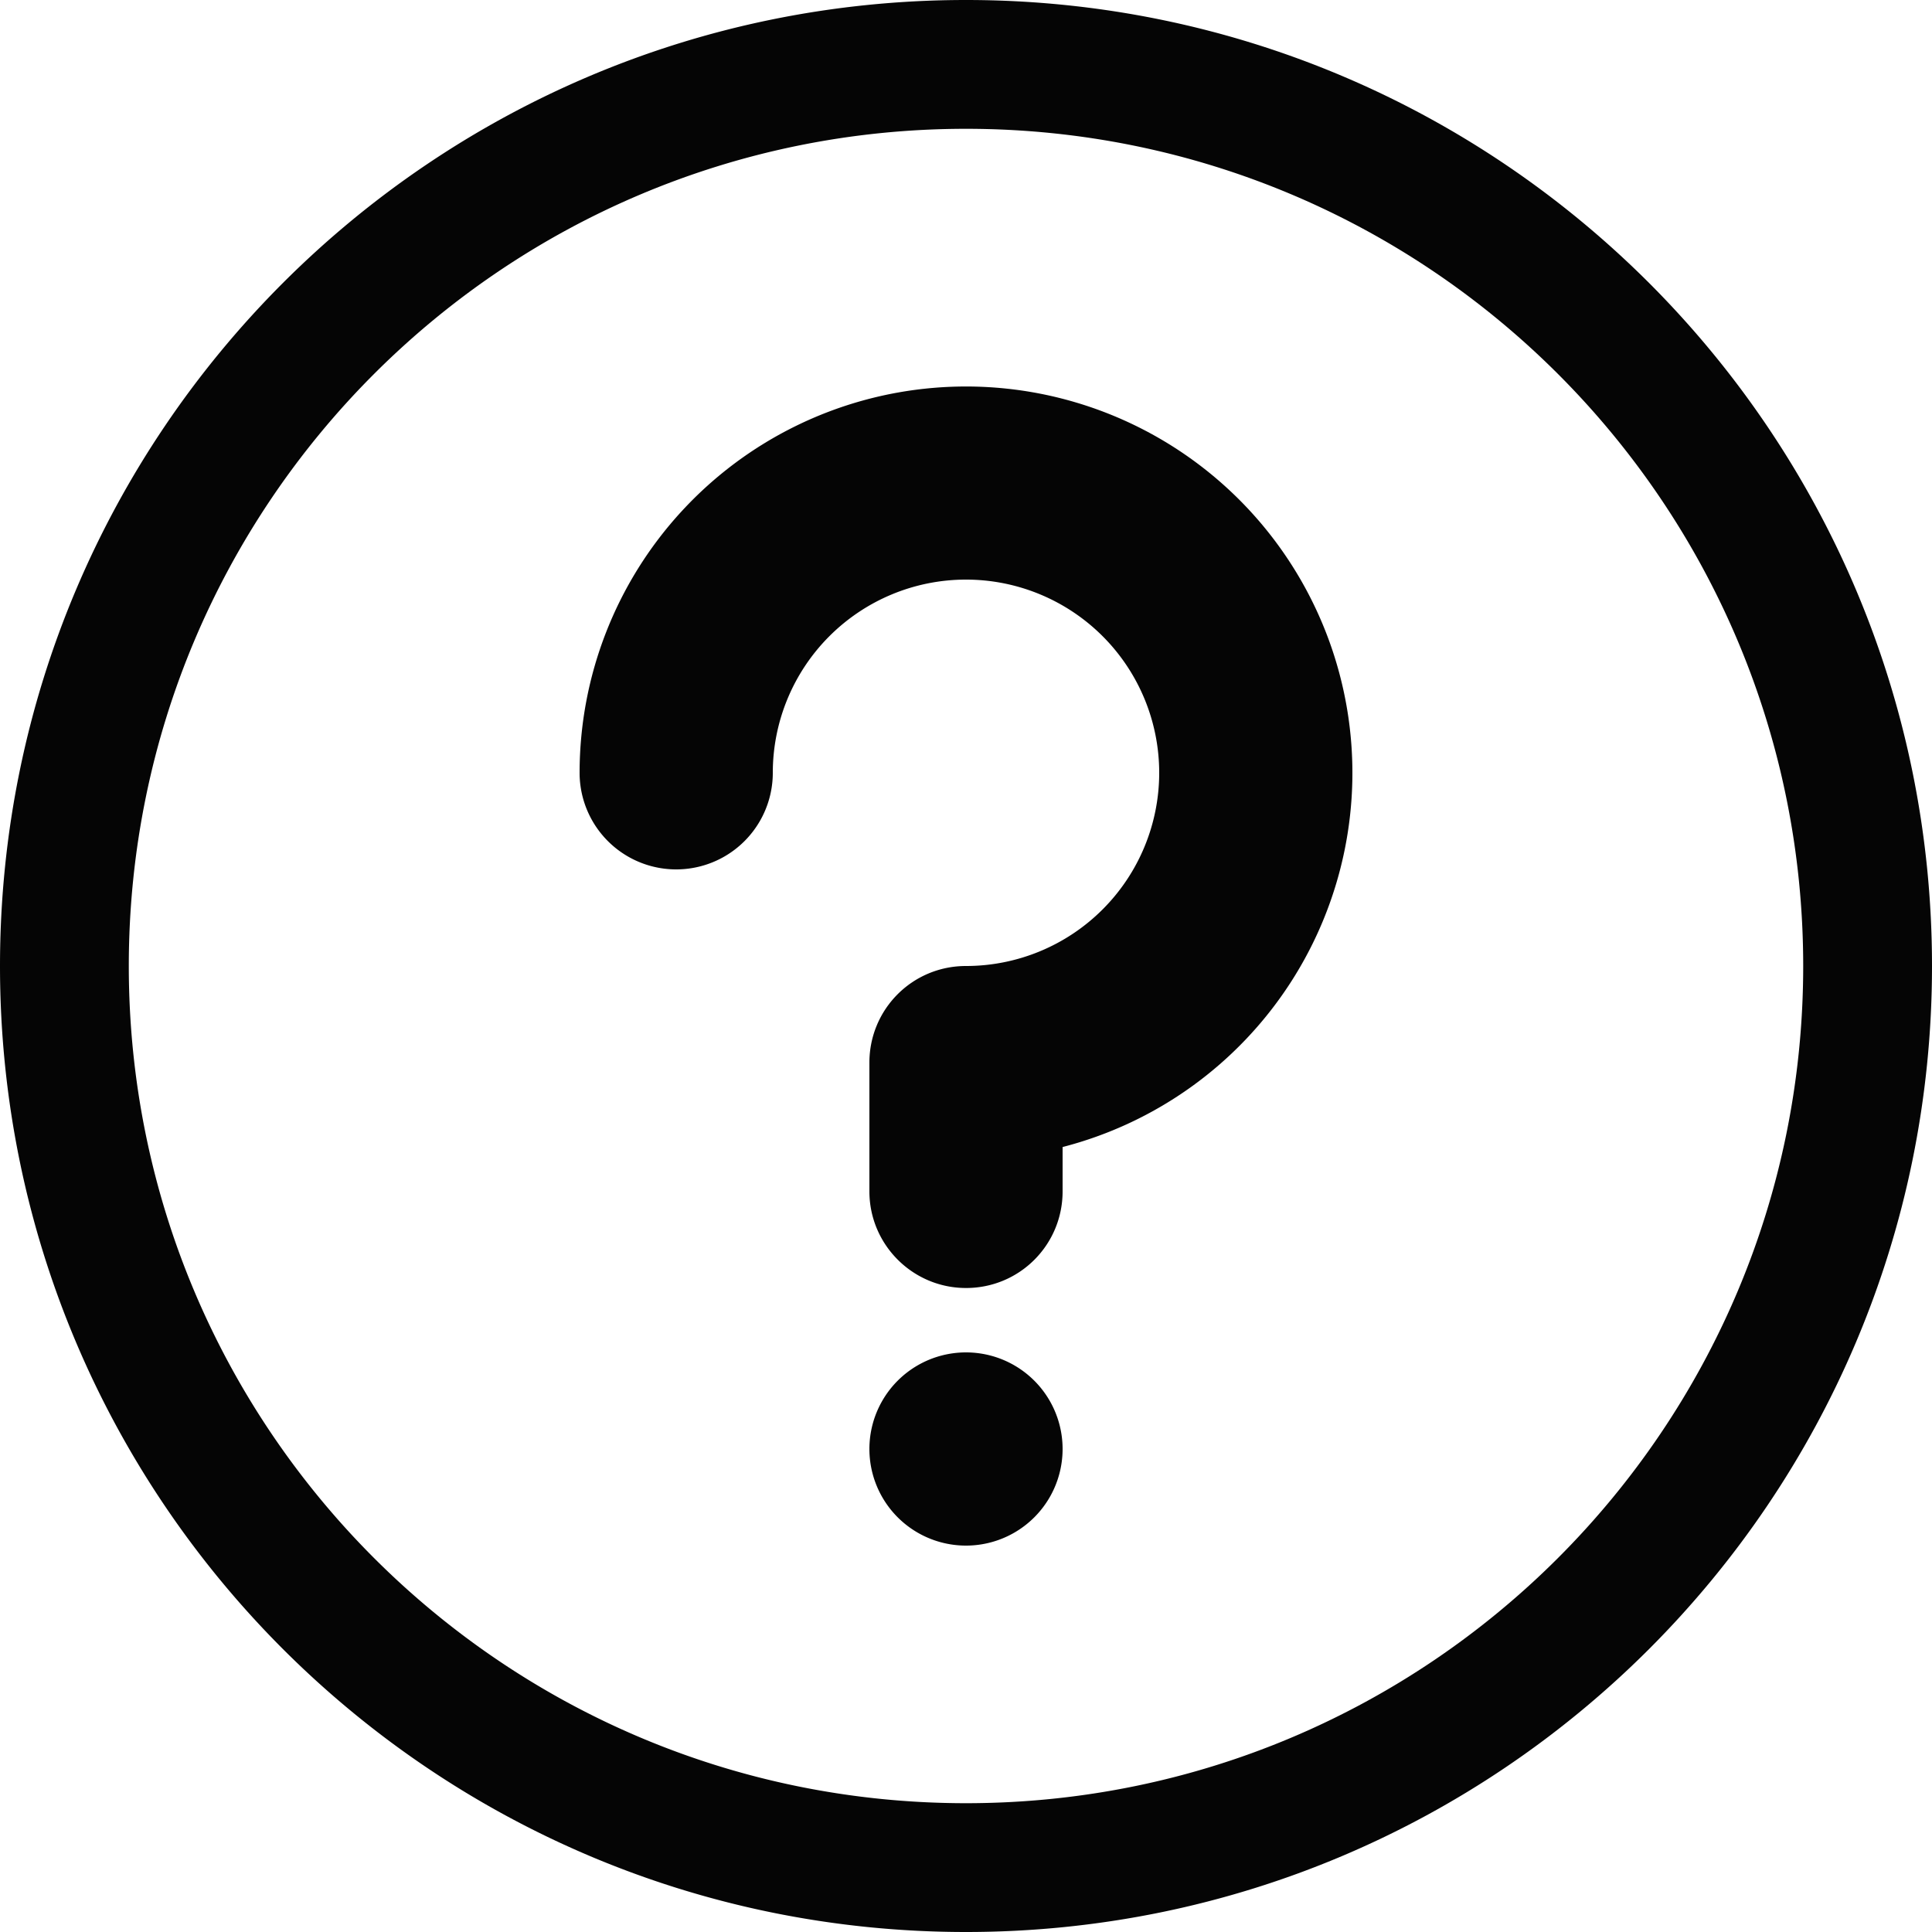 <svg width="30" height="30" viewBox="0 0 30 30" xmlns="http://www.w3.org/2000/svg"><path d="M15 30c8.284 0 15-6.716 15-15 0-8.284-6.716-15-15-15C6.716 0 0 6.716 0 15c0 8.284 6.716 15 15 15zm0-2c7.18 0 13-5.82 13-13S22.18 2 15 2 2 7.82 2 15s5.82 13 13 13zm-1.5-11.5v2c0 .826.672 1.5 1.5 1.5.834 0 1.5-.672 1.5-1.5v-.689A6 6 0 1 0 9 12a1.5 1.5 0 0 0 3 0 3 3 0 1 1 3 3c-.834 0-1.5.672-1.5 1.5zM15 24a1.5 1.5 0 1 0 0-3 1.5 1.5 0 0 0 0 3z" fill="#050505" fill-rule="evenodd"/></svg>